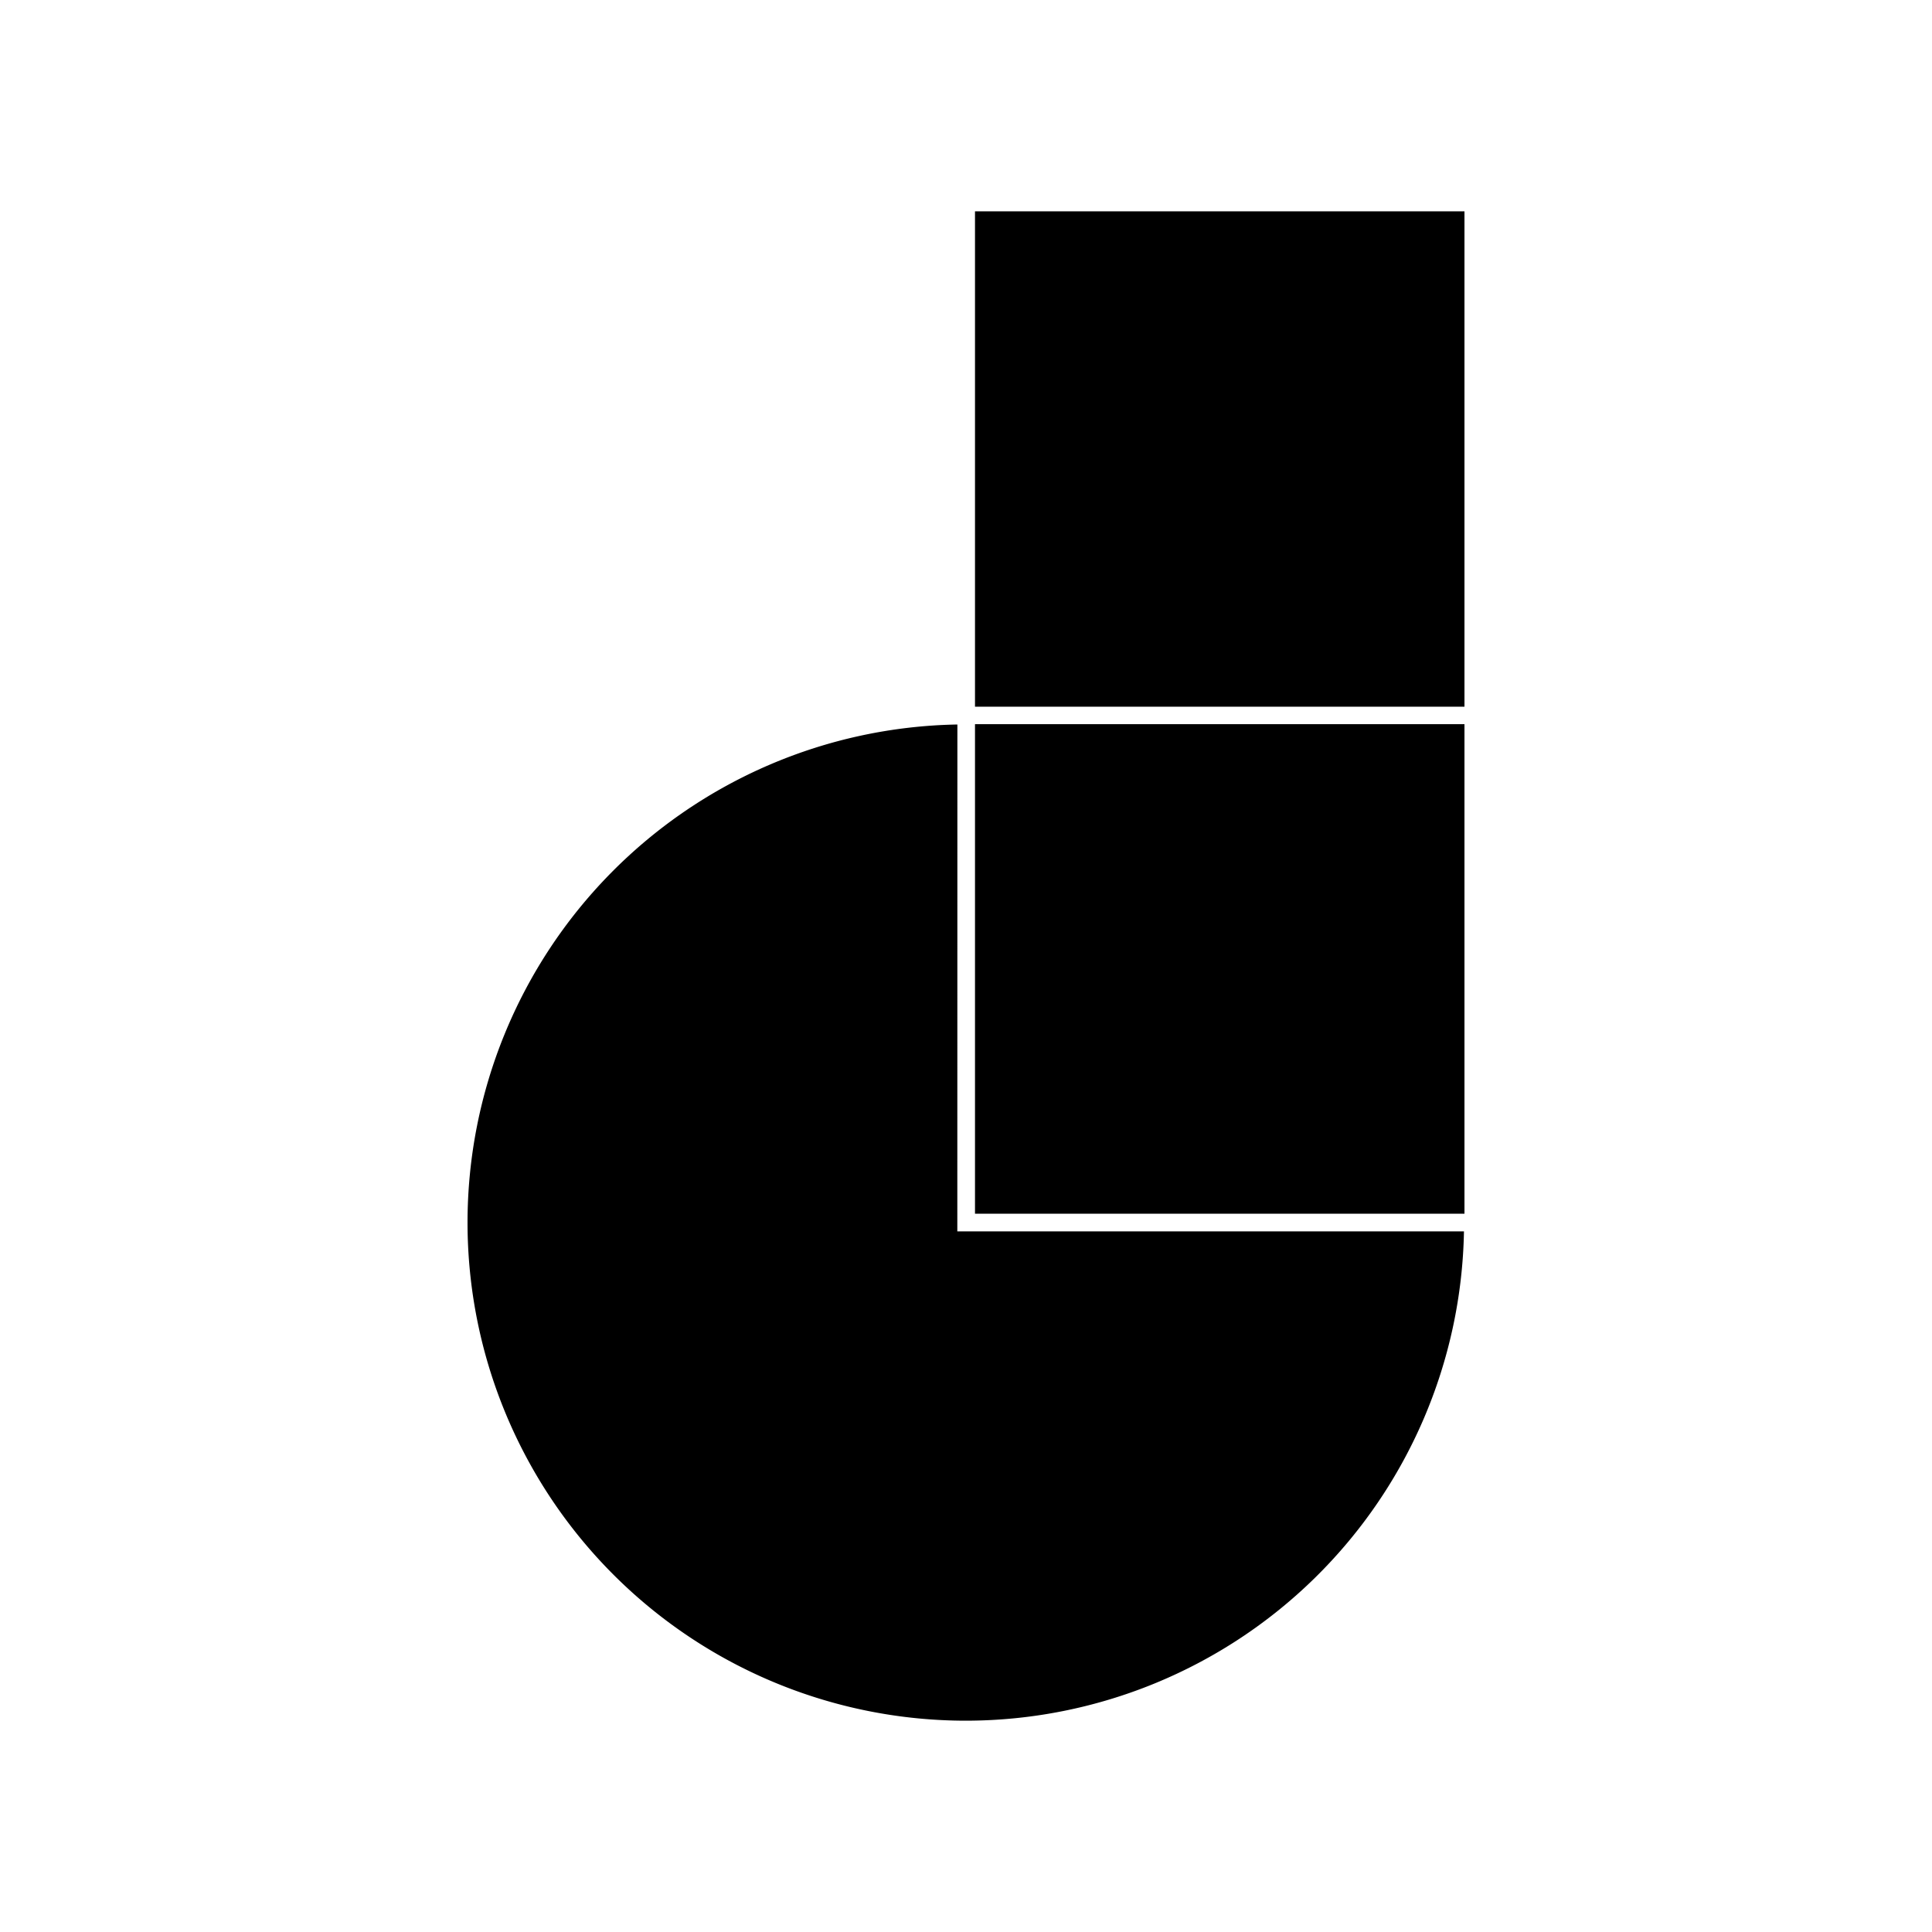 <svg xmlns="http://www.w3.org/2000/svg" width="100%" height="100%" viewBox="0 0 30.72 30.72"><path d="M15.503 3.36v7.877h7.783V3.36z m0 8.155v7.784h7.783V11.515z m-0.28 0.005a7.926 7.923 0 0 0-7.789 7.917A7.926 7.923 0 0 0 15.36 27.36a7.926 7.923 0 0 0 7.918-7.78h-8.056Z" /></svg>